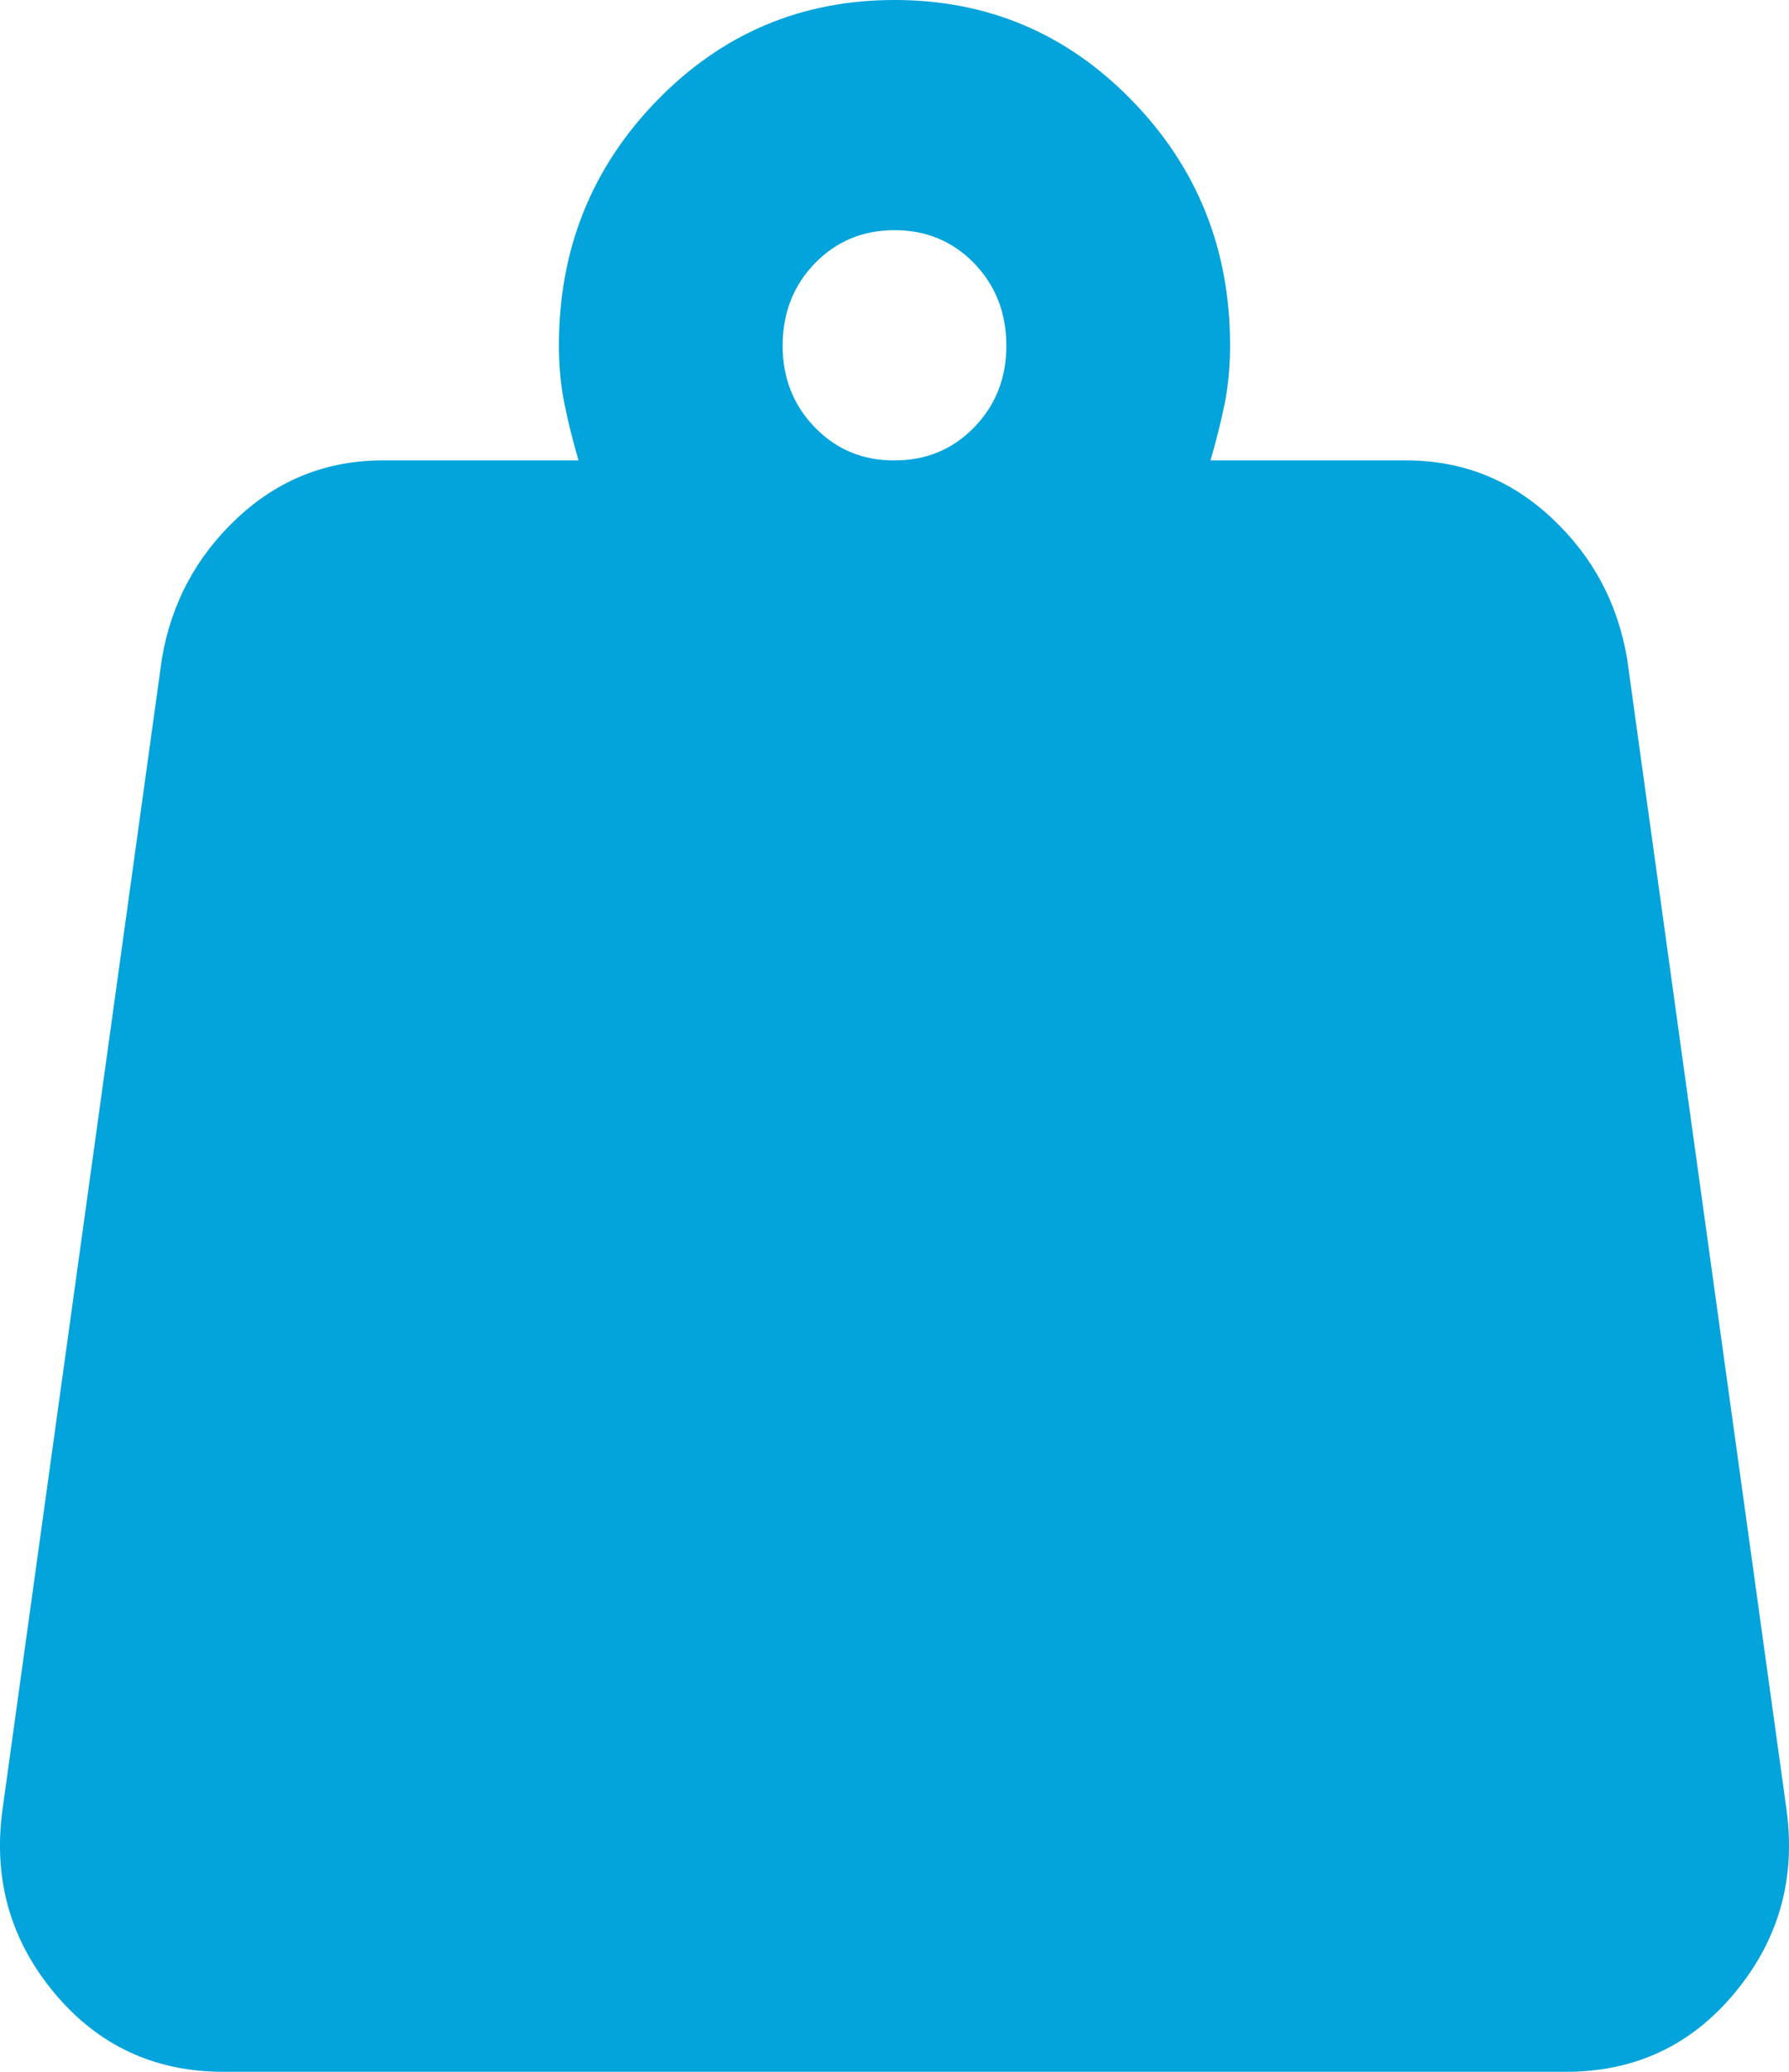 <svg width="19" height="22" viewBox="0 0 19 22" fill="none" xmlns="http://www.w3.org/2000/svg">
<path d="M9.5 4.889C9.837 4.889 10.119 4.772 10.347 4.537C10.575 4.302 10.689 4.012 10.688 3.667C10.687 3.321 10.573 3.031 10.346 2.796C10.119 2.562 9.837 2.444 9.5 2.444C9.164 2.444 8.882 2.562 8.654 2.796C8.427 3.031 8.313 3.321 8.312 3.667C8.311 4.012 8.425 4.303 8.654 4.538C8.883 4.774 9.165 4.891 9.5 4.889ZM12.856 4.889H14.935C15.529 4.889 16.044 5.093 16.479 5.5C16.915 5.907 17.182 6.406 17.281 6.997L18.974 19.219C19.073 19.953 18.89 20.6 18.425 21.16C17.96 21.721 17.361 22.001 16.628 22H2.373C1.64 22 1.041 21.72 0.575 21.16C0.11 20.601 -0.073 19.954 0.026 19.219L1.719 6.997C1.818 6.406 2.086 5.907 2.521 5.5C2.957 5.093 3.471 4.889 4.065 4.889H6.144C6.085 4.685 6.035 4.487 5.996 4.294C5.956 4.101 5.936 3.892 5.936 3.667C5.936 2.648 6.283 1.782 6.976 1.069C7.669 0.356 8.51 0 9.5 0C10.49 0 11.332 0.356 12.024 1.069C12.717 1.782 13.064 2.648 13.064 3.667C13.064 3.891 13.044 4.1 13.005 4.294C12.965 4.488 12.915 4.686 12.856 4.889Z" fill="#03A3DC"/>
</svg>
